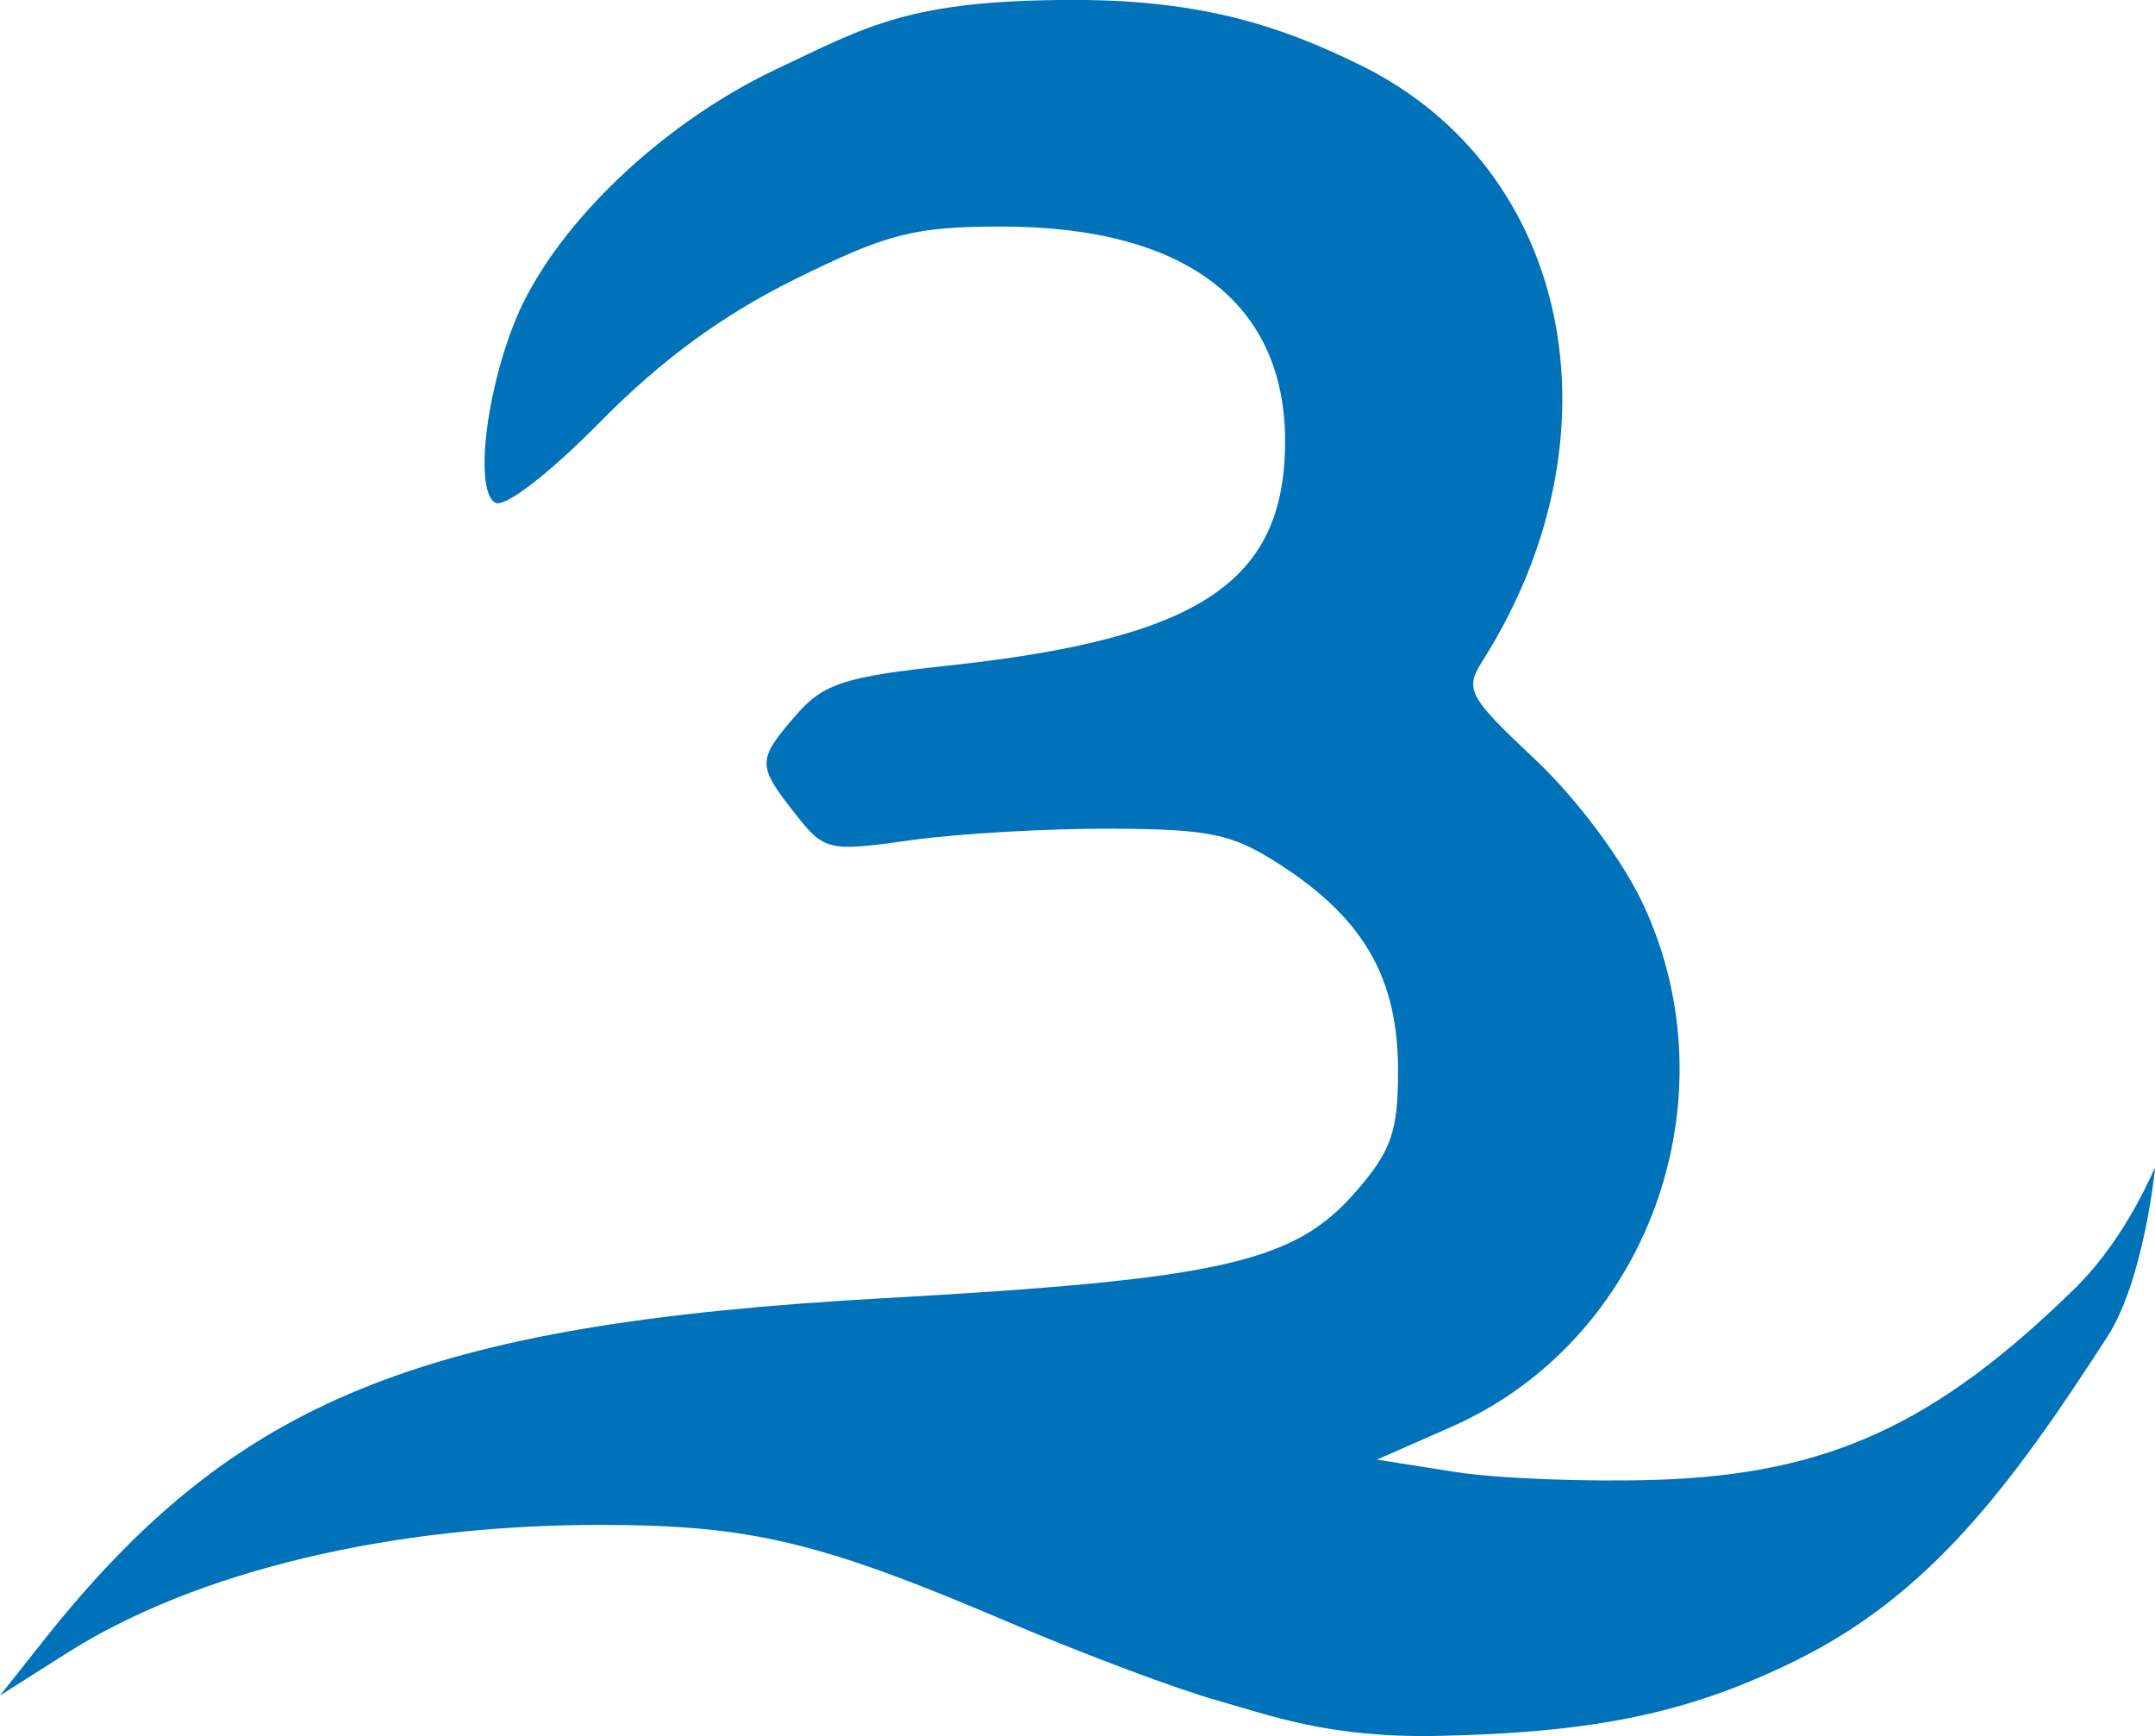<?xml version="1.0" encoding="UTF-8" standalone="no"?>
<svg id="svg4213" xmlns:rdf="http://www.w3.org/1999/02/22-rdf-syntax-ns#" xmlns="http://www.w3.org/2000/svg" height="34.79mm" viewBox="0 0 153.008 123.274" width="43.183mm" version="1.1" xmlns:cc="http://creativecommons.org/ns#" xmlns:dc="http://purl.org/dc/elements/1.1/">
 <g id="layer1" style="fill:#0072ba" transform="translate(-296.73 -525.1)">
  <path id="path4234" style="fill:#0072ba" d="m383.24 645.87c-2.891-0.806-9.641-3.339-15-5.628-13.276-5.671-18.225-6.85-28.809-6.864-14.946-0.02-28.803 3.3-37.926 9.085l-4.775 3.028 3.04-3.838c13.579-17.145 26.756-22.53 59.629-24.367 23.83-1.332 29.161-2.518 33.493-7.452 2.627-2.992 3.106-4.342 3.102-8.753-0.005-6.402-2.357-10.602-8.046-14.367-3.631-2.403-5.11-2.736-12.289-2.771-4.489-0.022-10.897 0.346-14.241 0.816-5.897 0.83-6.144 0.773-8.25-1.904-2.697-3.429-2.693-3.775 0.079-6.977 1.933-2.232 3.449-2.727 10.75-3.51 17.88-1.916 23.936-5.919 23.978-15.849 0.041-9.91-7.068-15.331-20.105-15.331-6.216 0-8.098 0.478-14.664 3.723-5.188 2.564-9.504 5.723-13.866 10.15-3.67 3.725-6.808 6.134-7.461 5.73-1.65-1.02-0.401-9.488 2.132-14.454 3.185-6.244 10.275-12.741 17.786-16.299 6.569-3.112 9.512-4.942 21.201-4.942 9.13 0 14.73 1.881 20.323 4.627 14.96 7.346 18.835 26.264 8.668 42.316-1.282 2.024-1.022 2.509 3.752 7 2.963 2.787 6.208 7.148 7.684 10.325 6.475 13.942 0.215 30.948-13.638 37.05l-5.288 2.329 5.5 0.869c3.025 0.478 9.55 0.73 14.5 0.56 12.025-0.412 19.68-3.927 29.517-13.551 3.841-3.758 5.723-8.77 5.723-8.57 0 0.2-0.823 8.003-3.369 11.949-6.9 10.694-12.635 18.314-22.085 22.986-7.602 3.758-14.303 5.147-25.493 5.375-7.756 0.158-12.02-1.507-15.55-2.492z"/>
 </g>
</svg>
